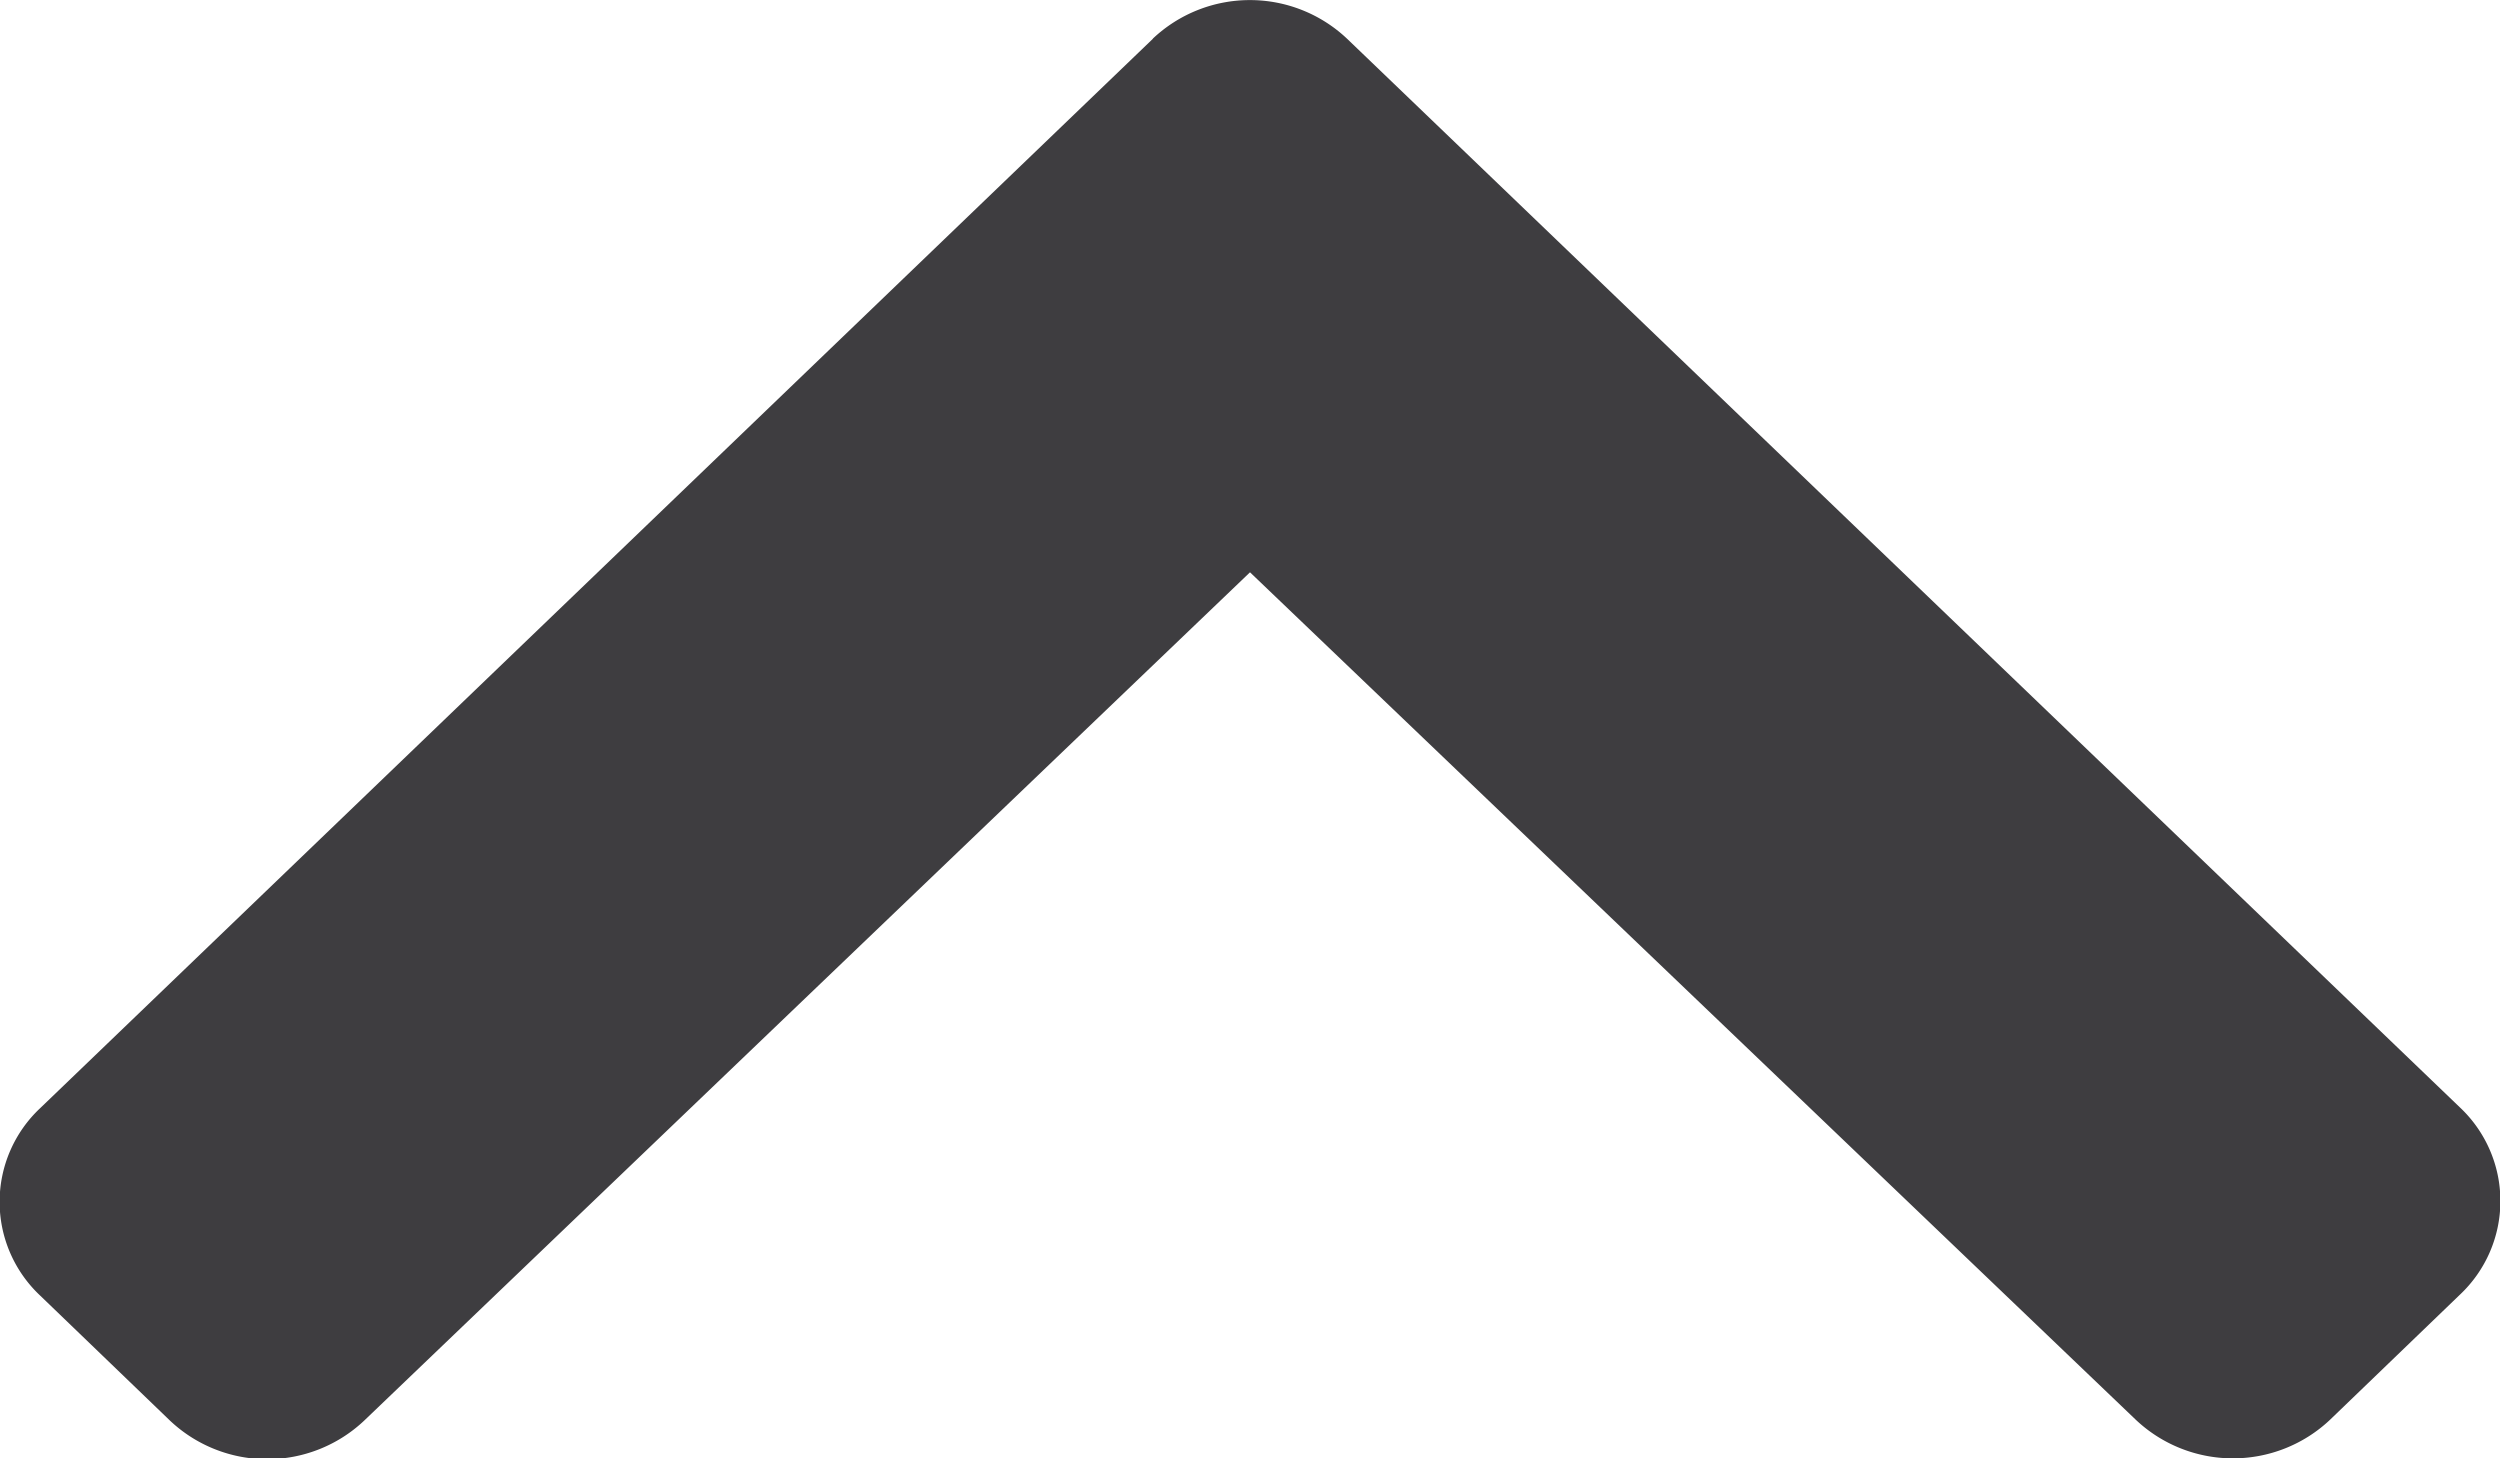 <svg xmlns="http://www.w3.org/2000/svg" width="12" height="7" viewBox="0 0 12 7">
    <path id="arrow-solid" d="M5.534.186.193,5.319a.617.617,0,0,0,0,.9l.623.6a.679.679,0,0,0,.932,0L6,2.747l4.252,4.068a.679.679,0,0,0,.932,0l.623-.6a.617.617,0,0,0,0-.9L6.466.186a.679.679,0,0,0-.933,0Z" fill="#3e3d40"/>
</svg>
